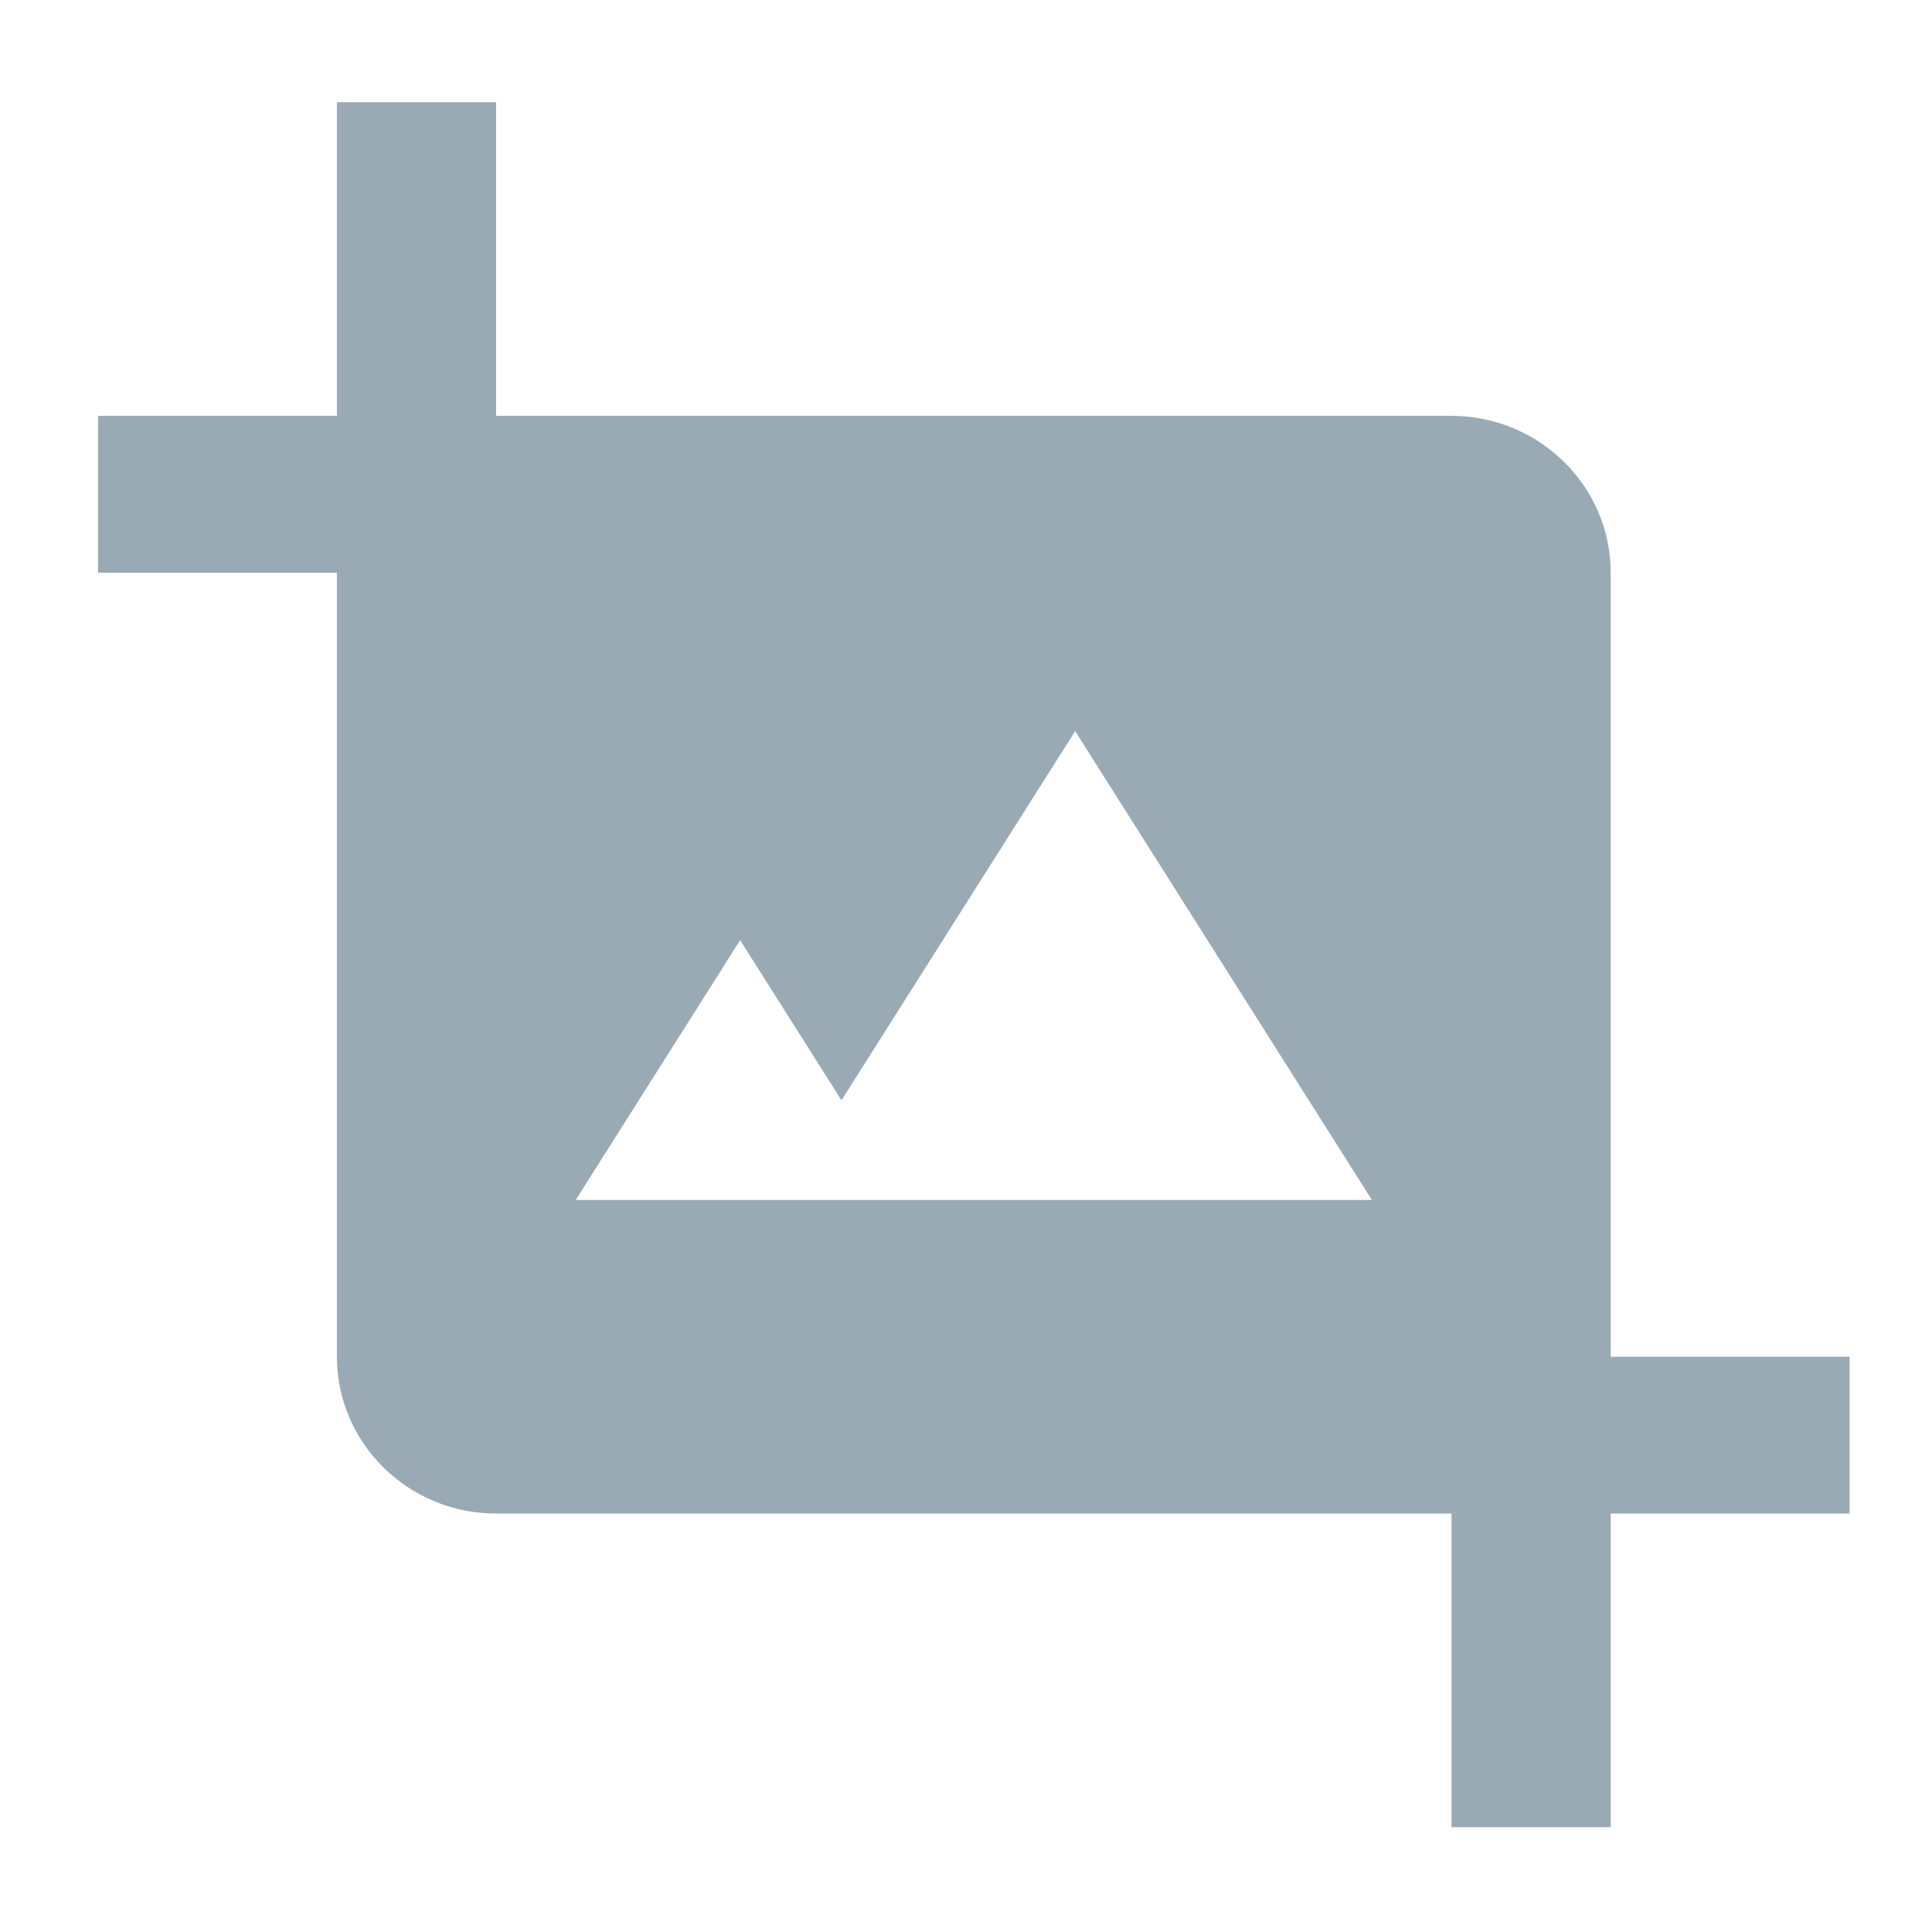 <svg width="60" height="60" viewBox="0 0 60 60" fill="none" xmlns="http://www.w3.org/2000/svg">
<g clip-path="url(#clip0_102_8115)">
<path d="M50.022 42.135V17.785C50.022 15.102 47.804 12.915 45.077 12.915H15.408V3.175H10.463V12.915H3.046V17.785H10.463V42.135C10.463 44.821 12.681 47.005 15.408 47.005H45.077V56.745H50.022V47.005H57.44V42.135H50.022ZM17.88 37.265L22.986 29.198L26.133 34.17L33.39 22.706L42.605 37.265H17.88Z" fill="#99AAB5"/>
</g>
<defs>
<clipPath id="clip0_102_8115">
<rect width="59.339" height="58.44" fill="white" transform="translate(0.573 0.742)"/>
</clipPath>
</defs>
</svg>
